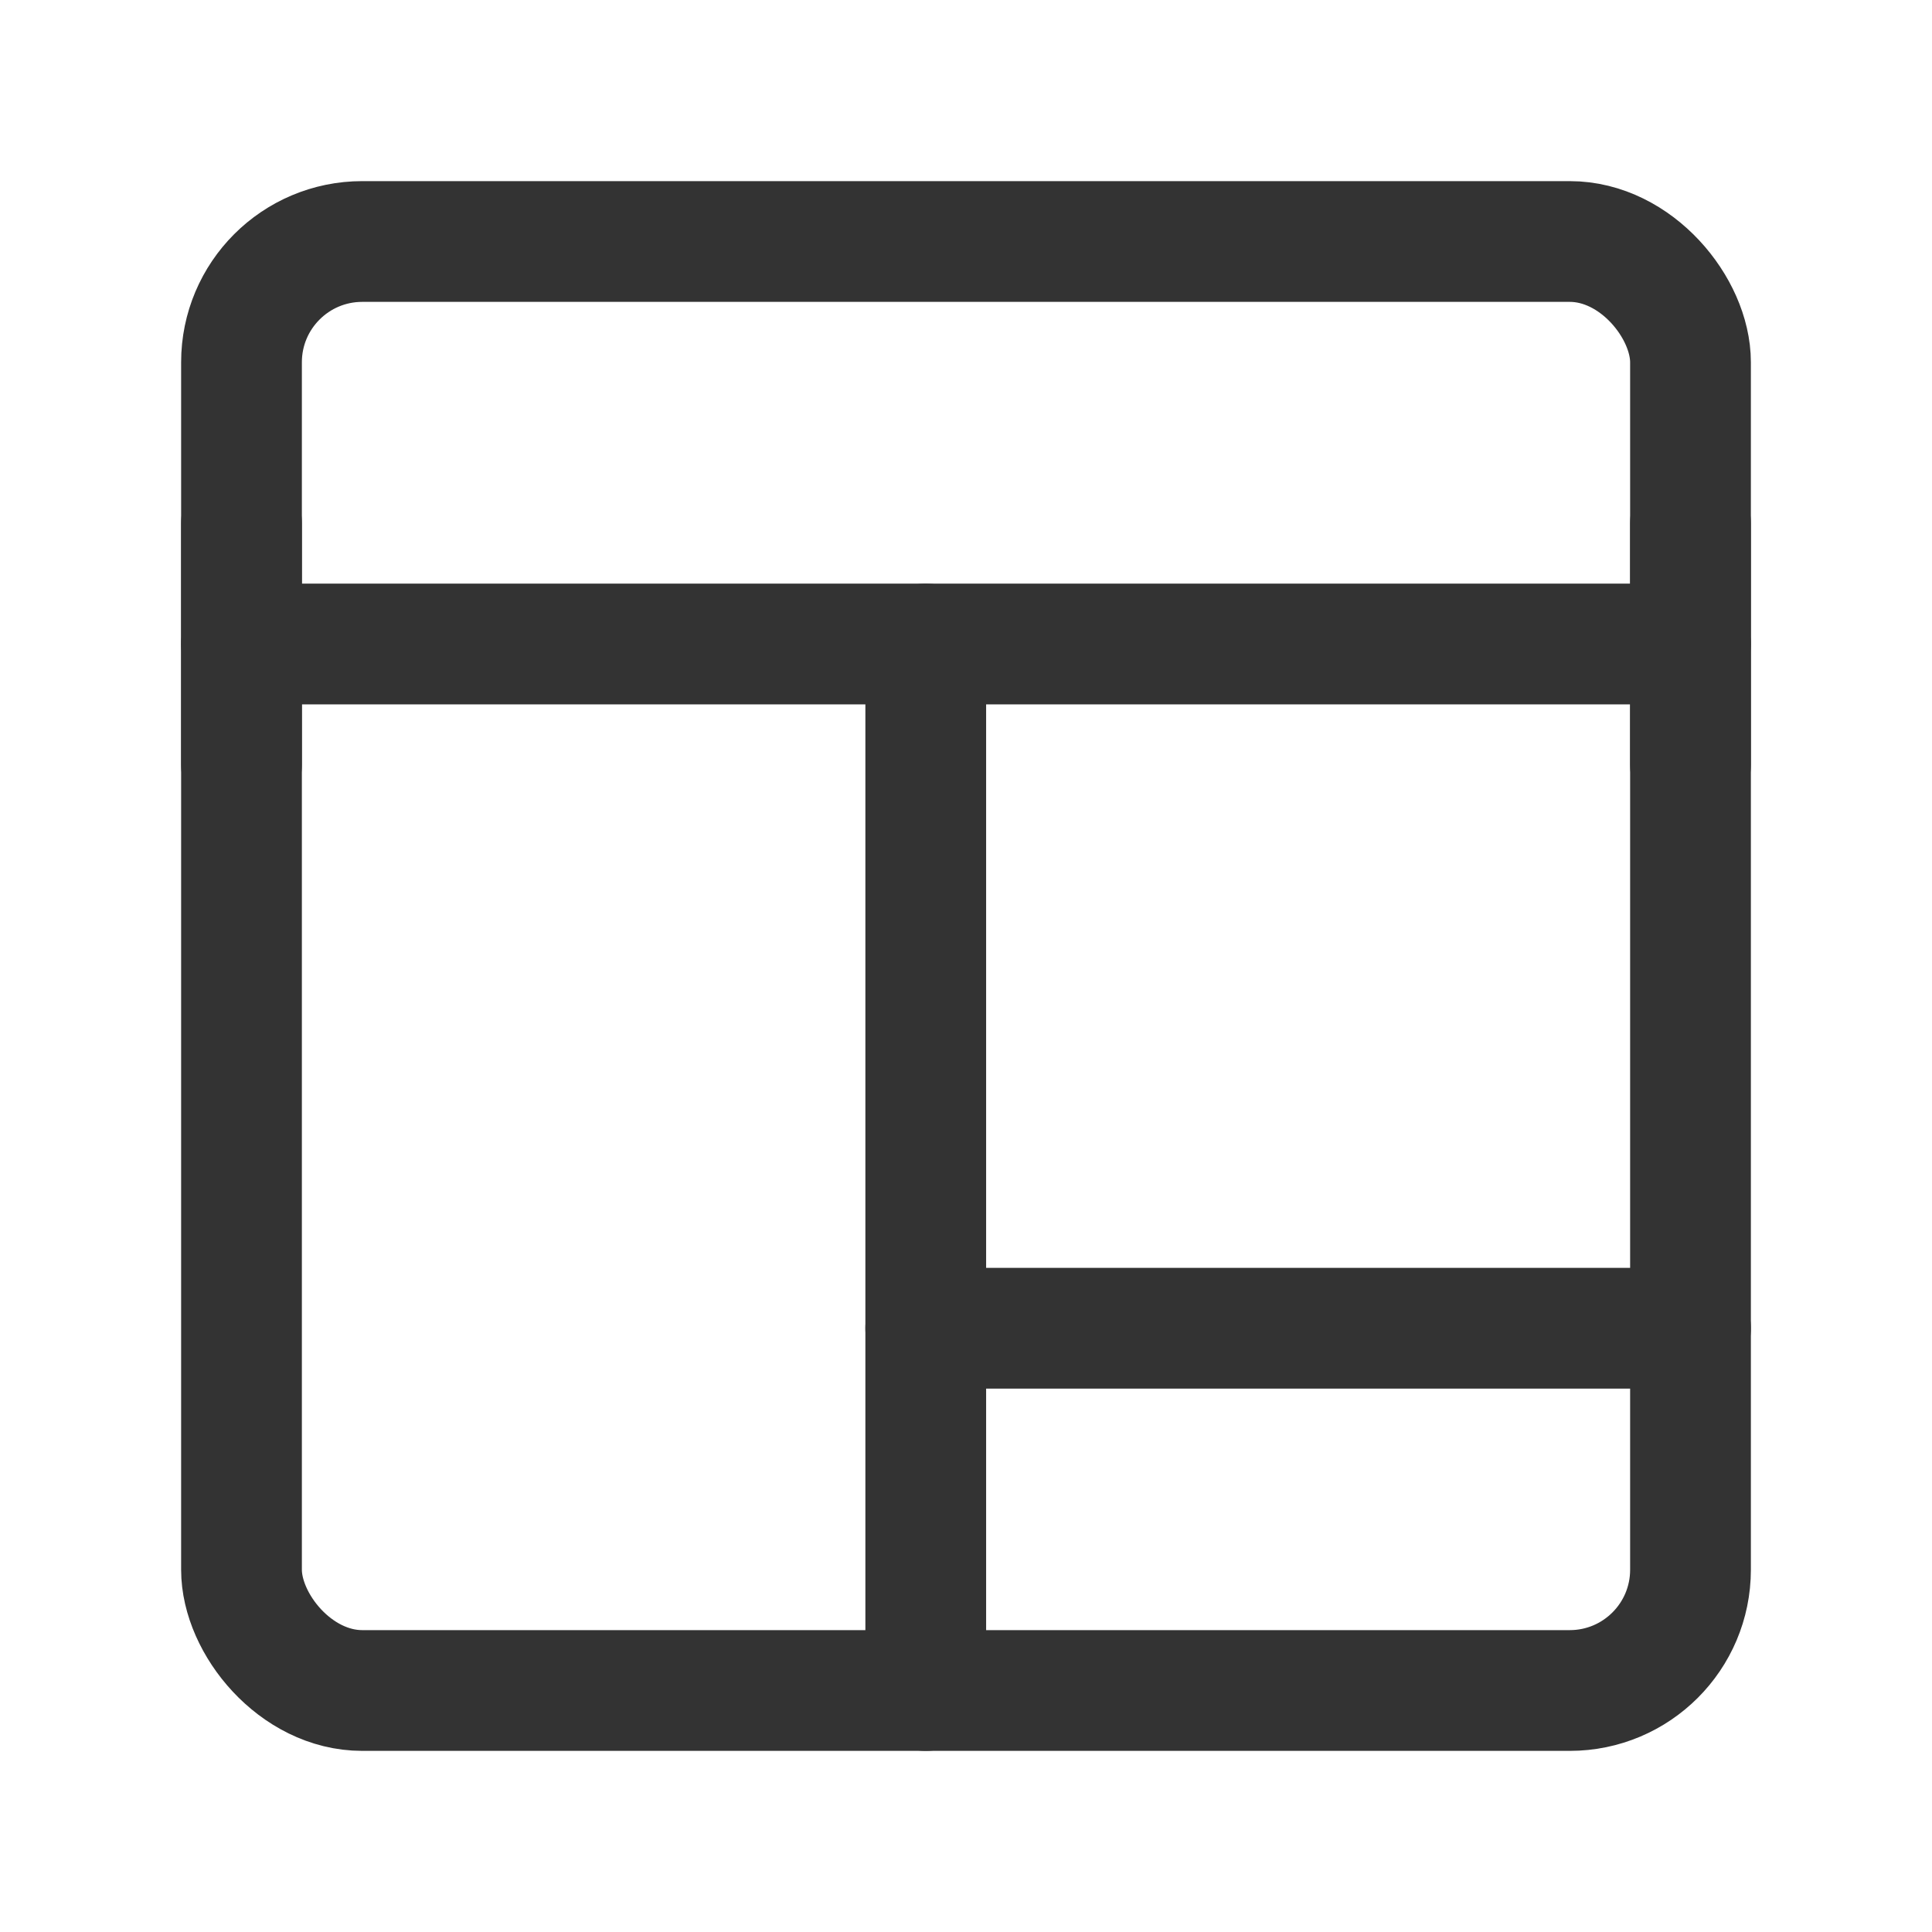 <?xml version="1.0" encoding="UTF-8"?><svg width="20" height="20" viewBox="0 0 48 48" fill="none" xmlns="http://www.w3.org/2000/svg"><rect x="6" y="6" width="36" height="36" rx="3" fill="none" stroke="#333" stroke-width="3" stroke-linejoin="round"/><path d="M6 16H42" stroke="#333" stroke-width="3" stroke-linecap="round" stroke-linejoin="round"/><path d="M6 13V19" stroke="#333" stroke-width="3" stroke-linecap="round" stroke-linejoin="round"/><path d="M42 13V19" stroke="#333" stroke-width="3" stroke-linecap="round" stroke-linejoin="round"/><path d="M23 33L42 33" stroke="#333" stroke-width="3" stroke-linecap="round" stroke-linejoin="round"/><path d="M23 16V42" stroke="#333" stroke-width="3" stroke-linecap="round" stroke-linejoin="round"/></svg>